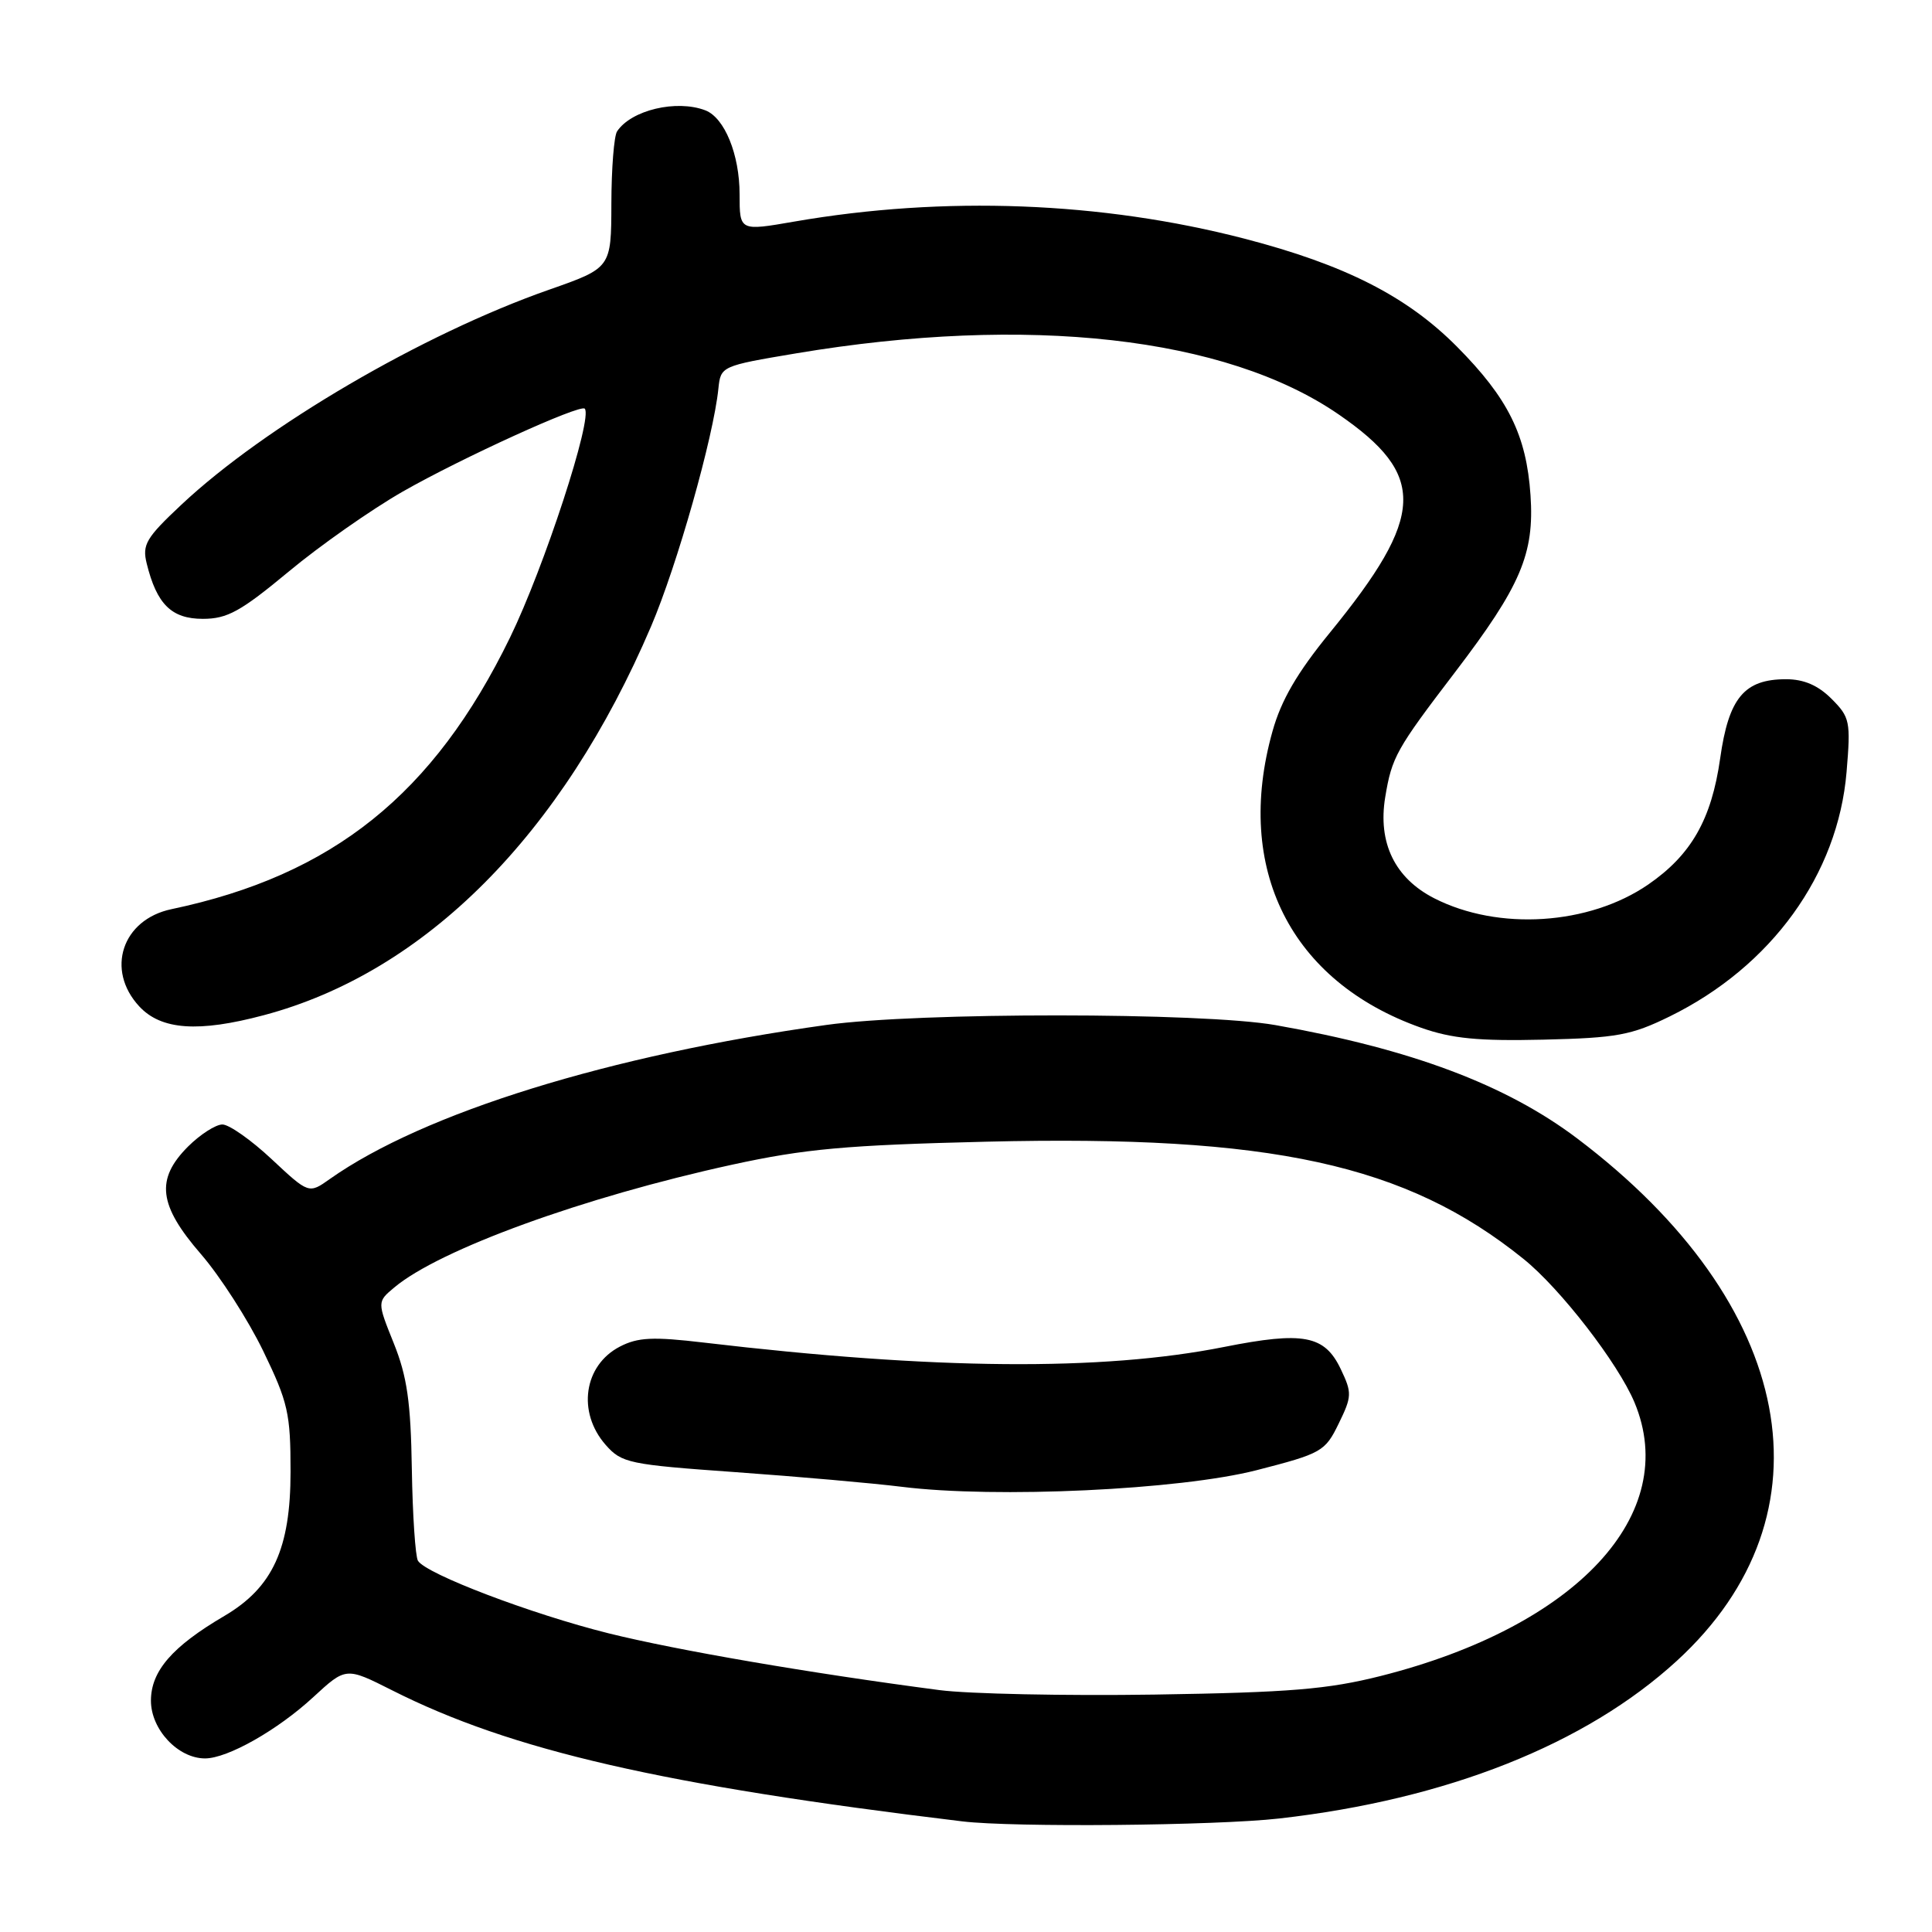 <?xml version="1.0" encoding="UTF-8" standalone="no"?>
<!DOCTYPE svg PUBLIC "-//W3C//DTD SVG 1.1//EN" "http://www.w3.org/Graphics/SVG/1.1/DTD/svg11.dtd" >
<svg xmlns="http://www.w3.org/2000/svg" xmlns:xlink="http://www.w3.org/1999/xlink" version="1.1" viewBox="0 0 256 256">
 <g >
 <path fill="currentColor"
d=" M 169.50 240.96 C 191.72 238.44 210.11 231.14 222.20 220.06 C 243.33 200.68 238.01 172.78 209.00 150.86 C 199.56 143.73 187.00 139.01 169.00 135.83 C 159.36 134.13 121.66 134.11 109.50 135.81 C 80.79 139.81 56.12 147.46 43.71 156.22 C 40.92 158.20 40.92 158.20 36.00 153.60 C 33.30 151.07 30.36 149.00 29.47 149.00 C 28.58 149.00 26.53 150.32 24.92 151.92 C 20.59 156.26 21.00 159.68 26.62 166.17 C 29.16 169.10 32.87 174.88 34.87 179.00 C 38.17 185.82 38.50 187.27 38.50 195.00 C 38.50 205.21 36.14 210.35 29.73 214.12 C 22.81 218.18 20.00 221.43 20.00 225.35 C 20.00 229.17 23.59 233.00 27.17 233.00 C 30.15 233.00 36.78 229.25 41.52 224.87 C 45.84 220.89 45.84 220.89 51.95 223.97 C 67.72 231.94 87.78 236.55 127.50 241.34 C 134.27 242.16 161.11 241.91 169.50 240.96 Z  M 221.25 134.68 C 234.73 128.06 243.54 115.87 244.68 102.29 C 245.24 95.59 245.13 95.04 242.68 92.59 C 240.90 90.81 239.02 90.00 236.66 90.00 C 231.12 90.00 229.06 92.47 227.93 100.50 C 226.78 108.58 224.10 113.28 218.39 117.21 C 210.55 122.59 198.55 123.36 190.05 119.03 C 184.82 116.36 182.55 111.67 183.55 105.62 C 184.43 100.31 184.99 99.30 192.80 89.07 C 201.51 77.65 203.33 73.39 202.80 65.61 C 202.26 57.66 199.84 52.77 193.04 45.92 C 186.42 39.26 178.23 35.09 164.92 31.63 C 145.96 26.71 125.11 25.92 105.25 29.36 C 98.00 30.62 98.00 30.62 98.00 25.76 C 98.00 20.47 96.01 15.60 93.46 14.62 C 89.64 13.16 83.65 14.58 81.77 17.40 C 81.36 18.00 81.02 22.32 81.01 27.00 C 80.99 35.50 80.99 35.50 72.75 38.39 C 56.02 44.25 35.10 56.49 24.03 66.88 C 19.35 71.27 18.82 72.17 19.44 74.67 C 20.77 80.07 22.73 82.00 26.88 82.00 C 30.12 82.00 31.89 81.02 38.24 75.75 C 42.38 72.30 49.19 67.53 53.36 65.14 C 61.14 60.70 76.87 53.53 77.48 54.15 C 78.60 55.31 72.10 75.21 67.57 84.50 C 57.45 105.26 44.10 115.97 22.72 120.47 C 16.18 121.84 13.97 128.52 18.45 133.35 C 21.35 136.48 26.29 136.83 34.95 134.52 C 56.33 128.84 74.48 110.61 86.27 83.00 C 89.72 74.92 94.53 57.95 95.19 51.50 C 95.50 48.52 95.56 48.49 105.50 46.82 C 136.18 41.68 162.43 44.63 177.36 54.90 C 189.09 62.97 188.87 68.32 176.21 83.84 C 171.88 89.14 169.76 92.78 168.61 96.91 C 163.50 115.11 171.00 130.06 188.30 136.18 C 192.38 137.62 195.88 137.96 204.50 137.76 C 214.25 137.53 216.15 137.18 221.25 134.68 Z  M 124.50 223.95 C 107.39 221.71 89.73 218.68 80.63 216.42 C 70.41 213.87 56.47 208.57 55.38 206.81 C 55.04 206.25 54.67 200.78 54.57 194.65 C 54.43 185.77 53.94 182.38 52.18 178.00 C 49.97 172.50 49.97 172.50 52.24 170.60 C 58.24 165.56 77.34 158.62 97.00 154.33 C 106.64 152.23 112.09 151.73 130.71 151.28 C 168.47 150.37 186.31 154.26 201.88 166.82 C 206.77 170.76 214.40 180.63 216.58 185.83 C 222.76 200.63 208.97 215.49 182.98 222.07 C 175.91 223.85 170.92 224.26 153.00 224.54 C 141.18 224.72 128.35 224.45 124.50 223.95 Z  M 166.50 194.81 C 175.13 192.59 175.58 192.34 177.38 188.64 C 179.14 185.04 179.16 184.56 177.66 181.42 C 175.52 176.92 172.71 176.39 162.19 178.48 C 146.01 181.70 123.83 181.51 93.27 177.90 C 86.51 177.10 84.52 177.20 82.14 178.43 C 77.35 180.91 76.45 187.12 80.25 191.45 C 82.38 193.87 83.31 194.06 97.50 195.07 C 105.75 195.66 115.65 196.53 119.50 197.01 C 131.96 198.56 156.31 197.42 166.50 194.81 Z "/>
</g>
</svg>